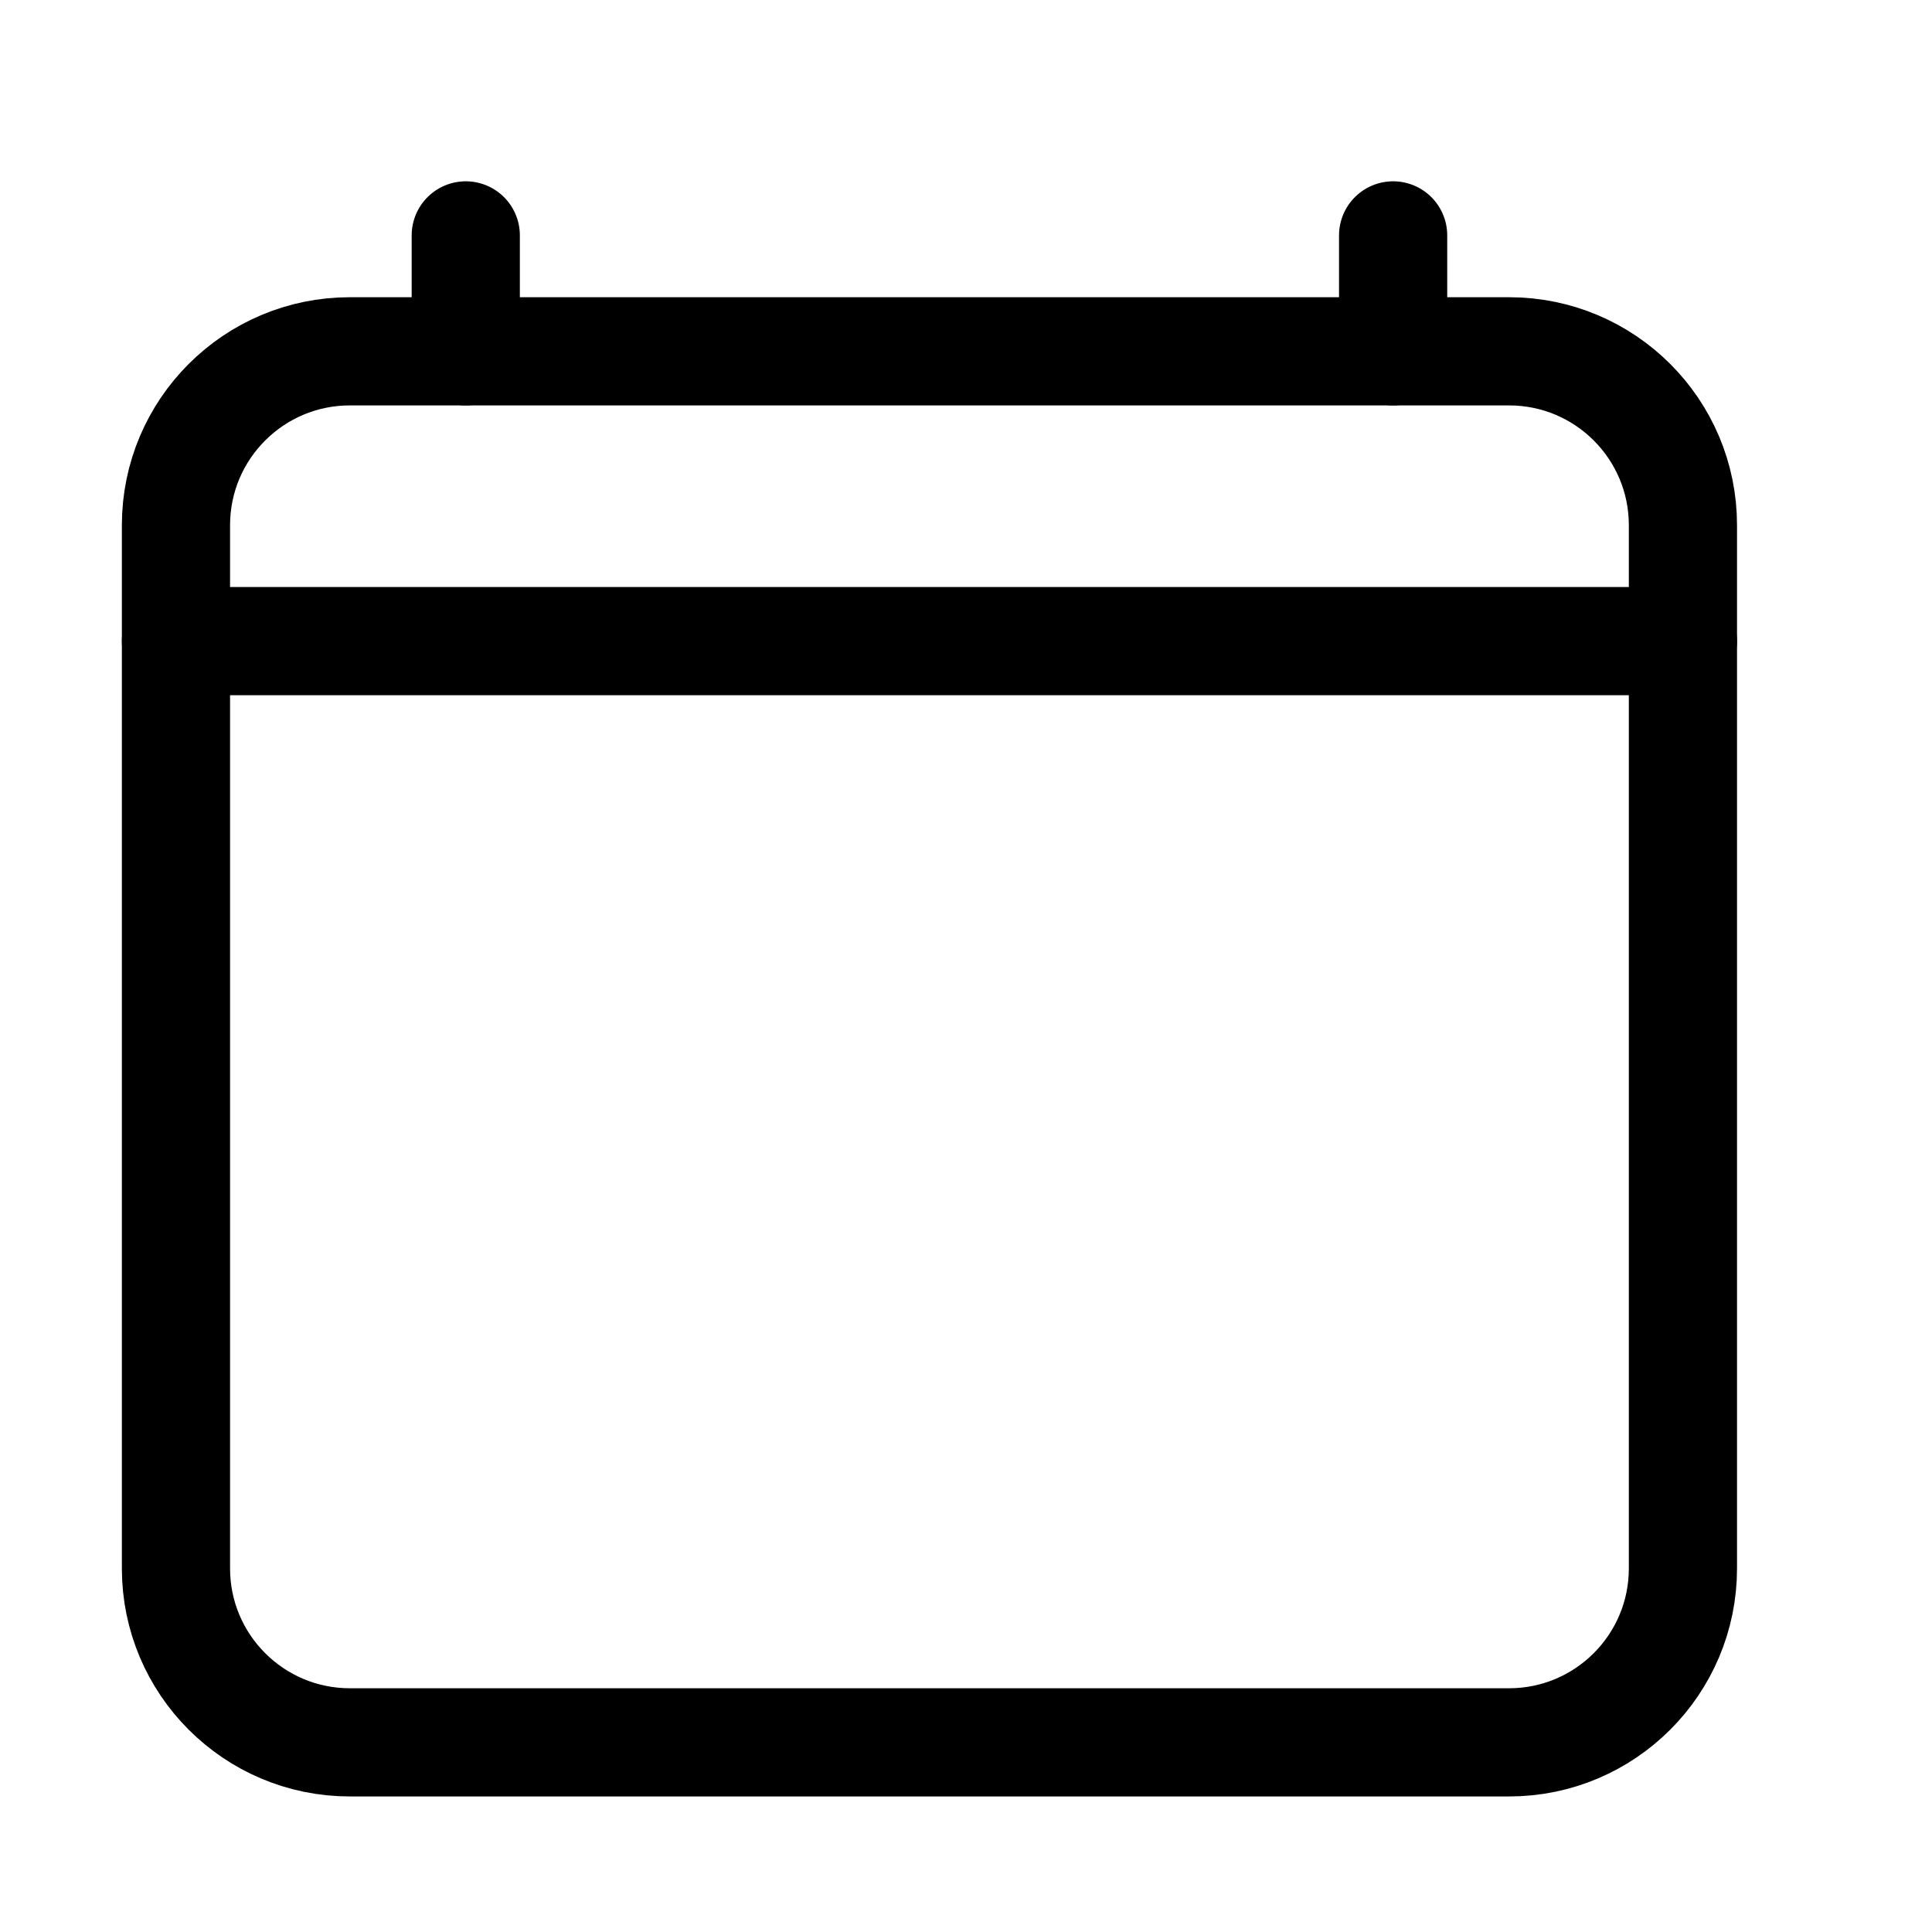 <svg width="25" height="25" viewBox="0 0 25 25" fill="none" xmlns="http://www.w3.org/2000/svg">
<path d="M19.527 4.546H4.527C3.285 4.546 2.277 5.553 2.277 6.796V20.296C2.277 21.538 3.285 22.546 4.527 22.546H19.527C20.77 22.546 21.777 21.538 21.777 20.296V6.796C21.777 5.553 20.77 4.546 19.527 4.546Z" stroke="black" stroke-width="1.4" stroke-linejoin="round"/>
<path d="M21.777 8.296H2.277M6.027 3.046V4.546V3.046ZM18.027 3.046V4.546V3.046Z" stroke="black" stroke-width="1.4" stroke-linecap="round" stroke-linejoin="round"/>
</svg>
